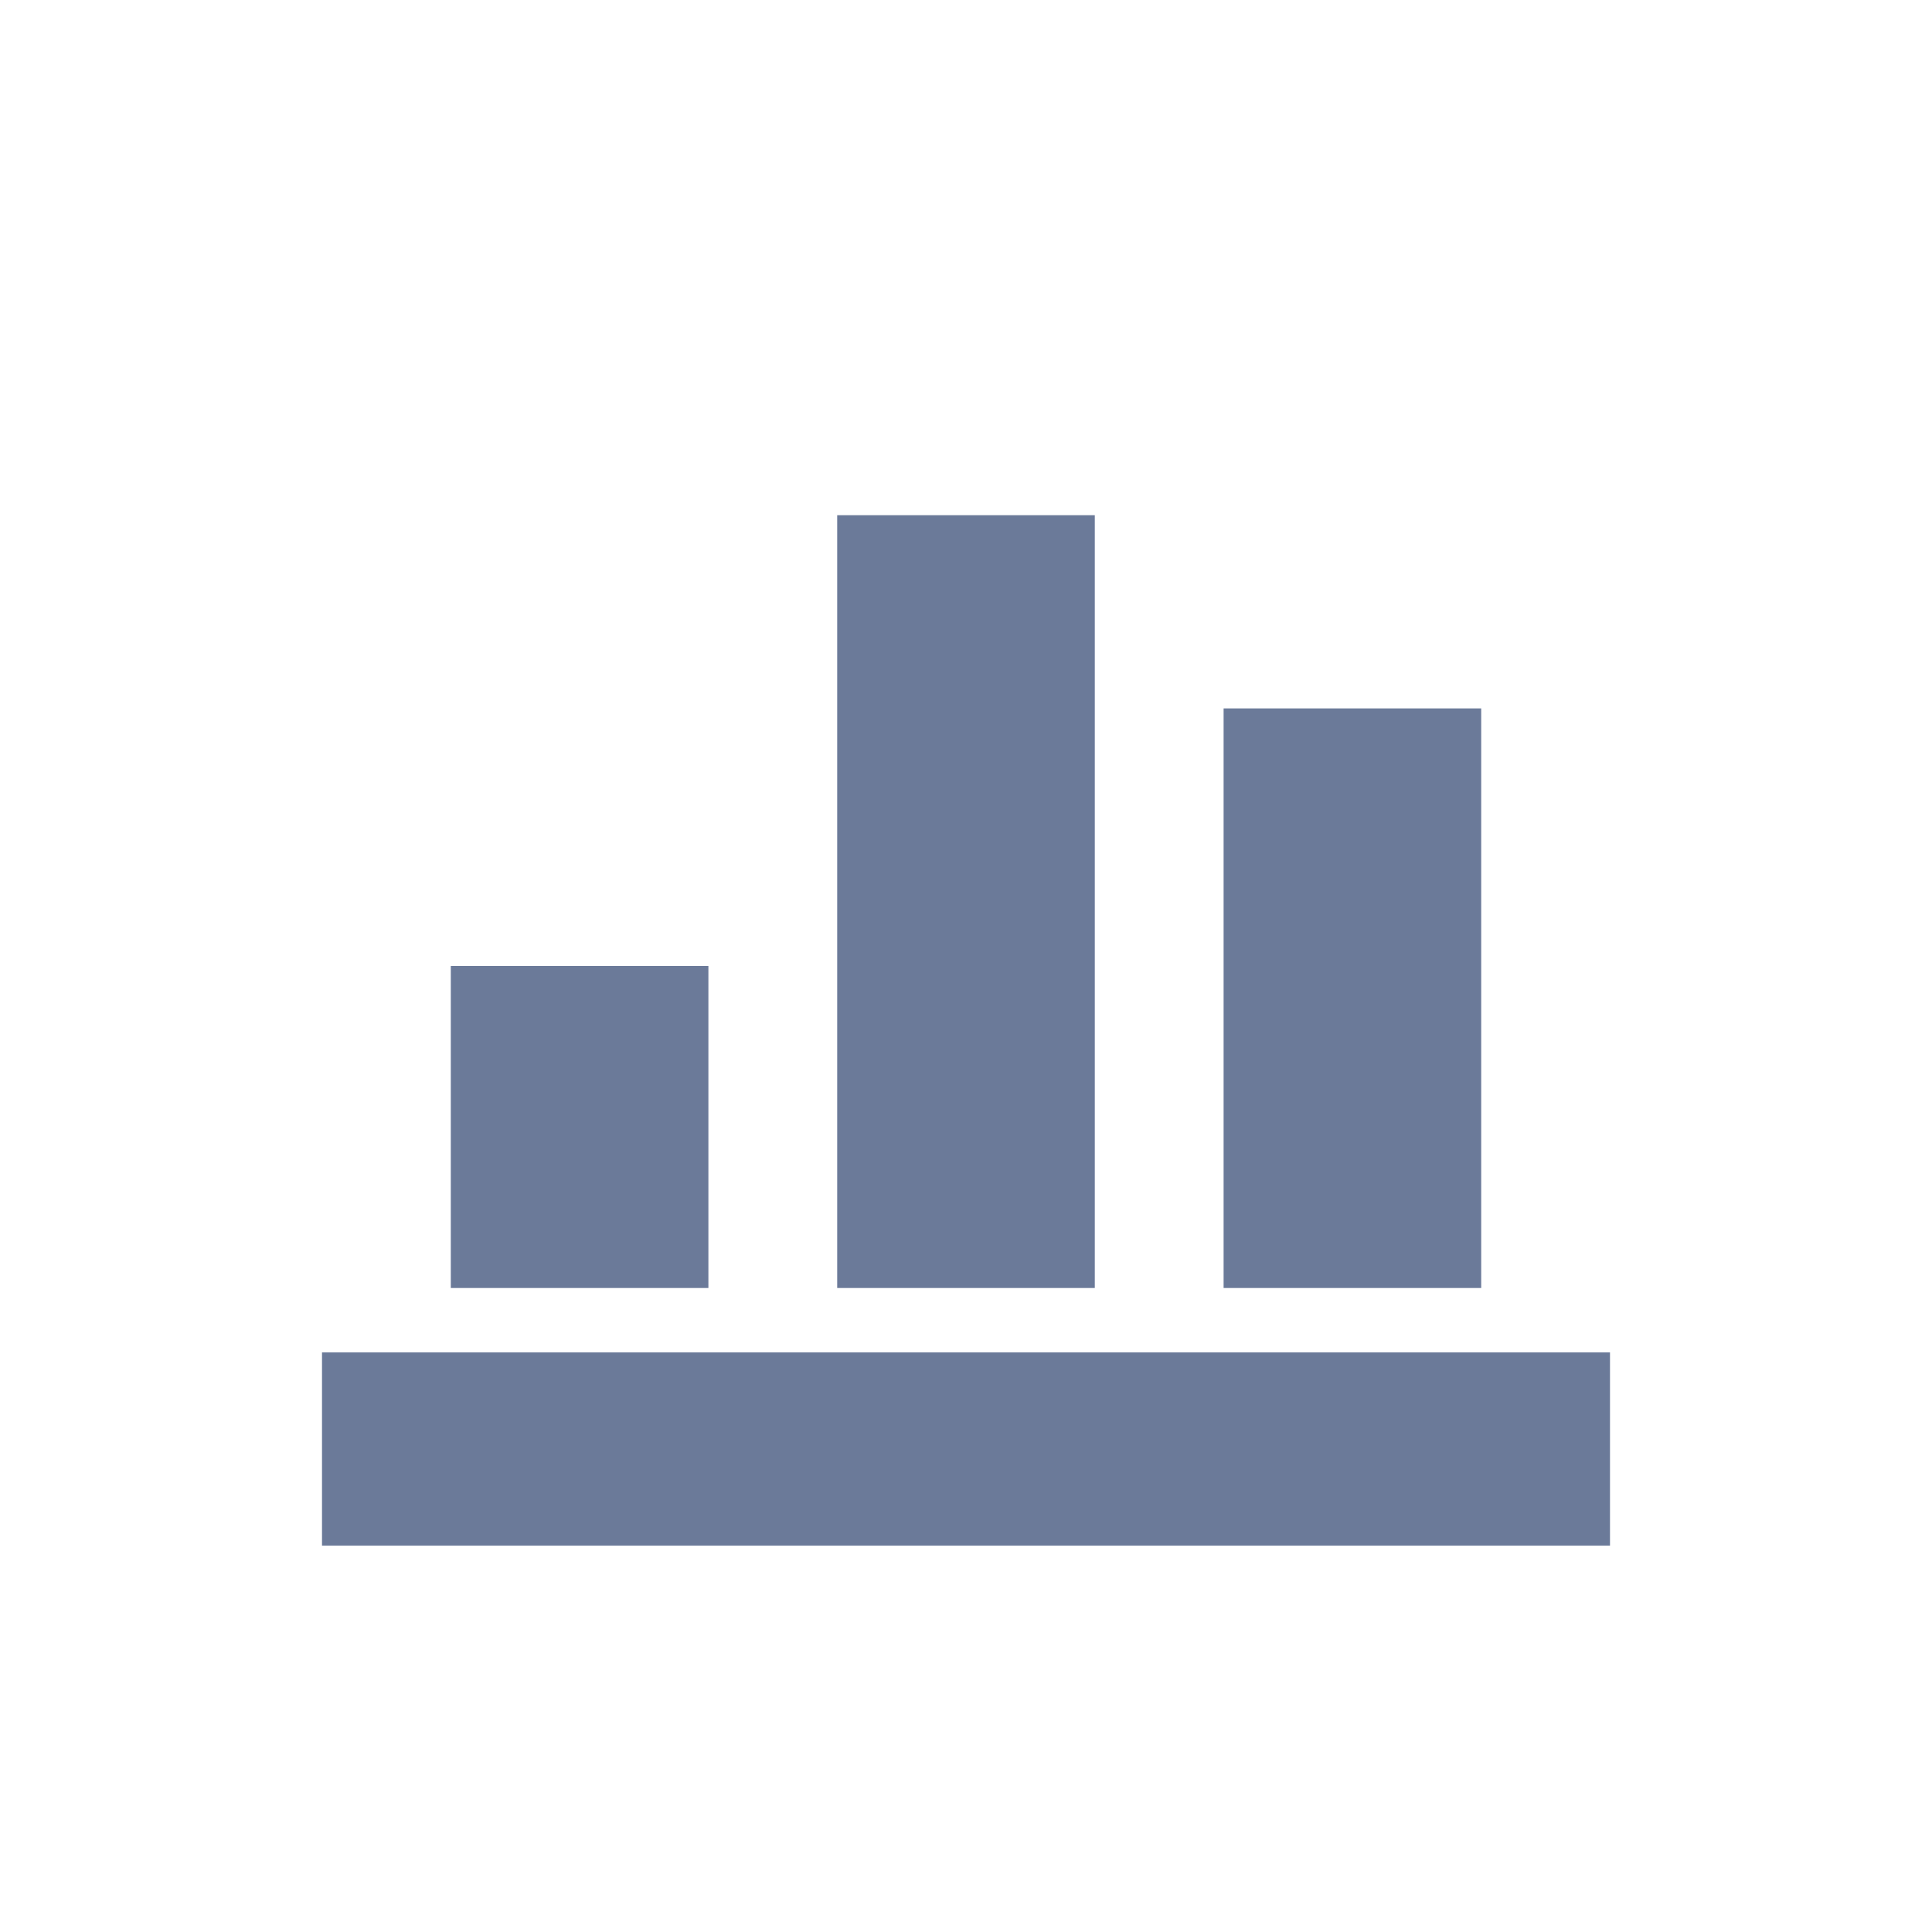 <svg width="30" height="30" viewBox="0 0 30 30" fill="none" xmlns="http://www.w3.org/2000/svg">
<path fill-rule="evenodd" clip-rule="evenodd" d="M13 8H17V20H13V8ZM11 15H7V20H11V15ZM5 24V21H25V24H5ZM23 11H19V20H23V11Z" fill="#6B7A99"/>
</svg>
